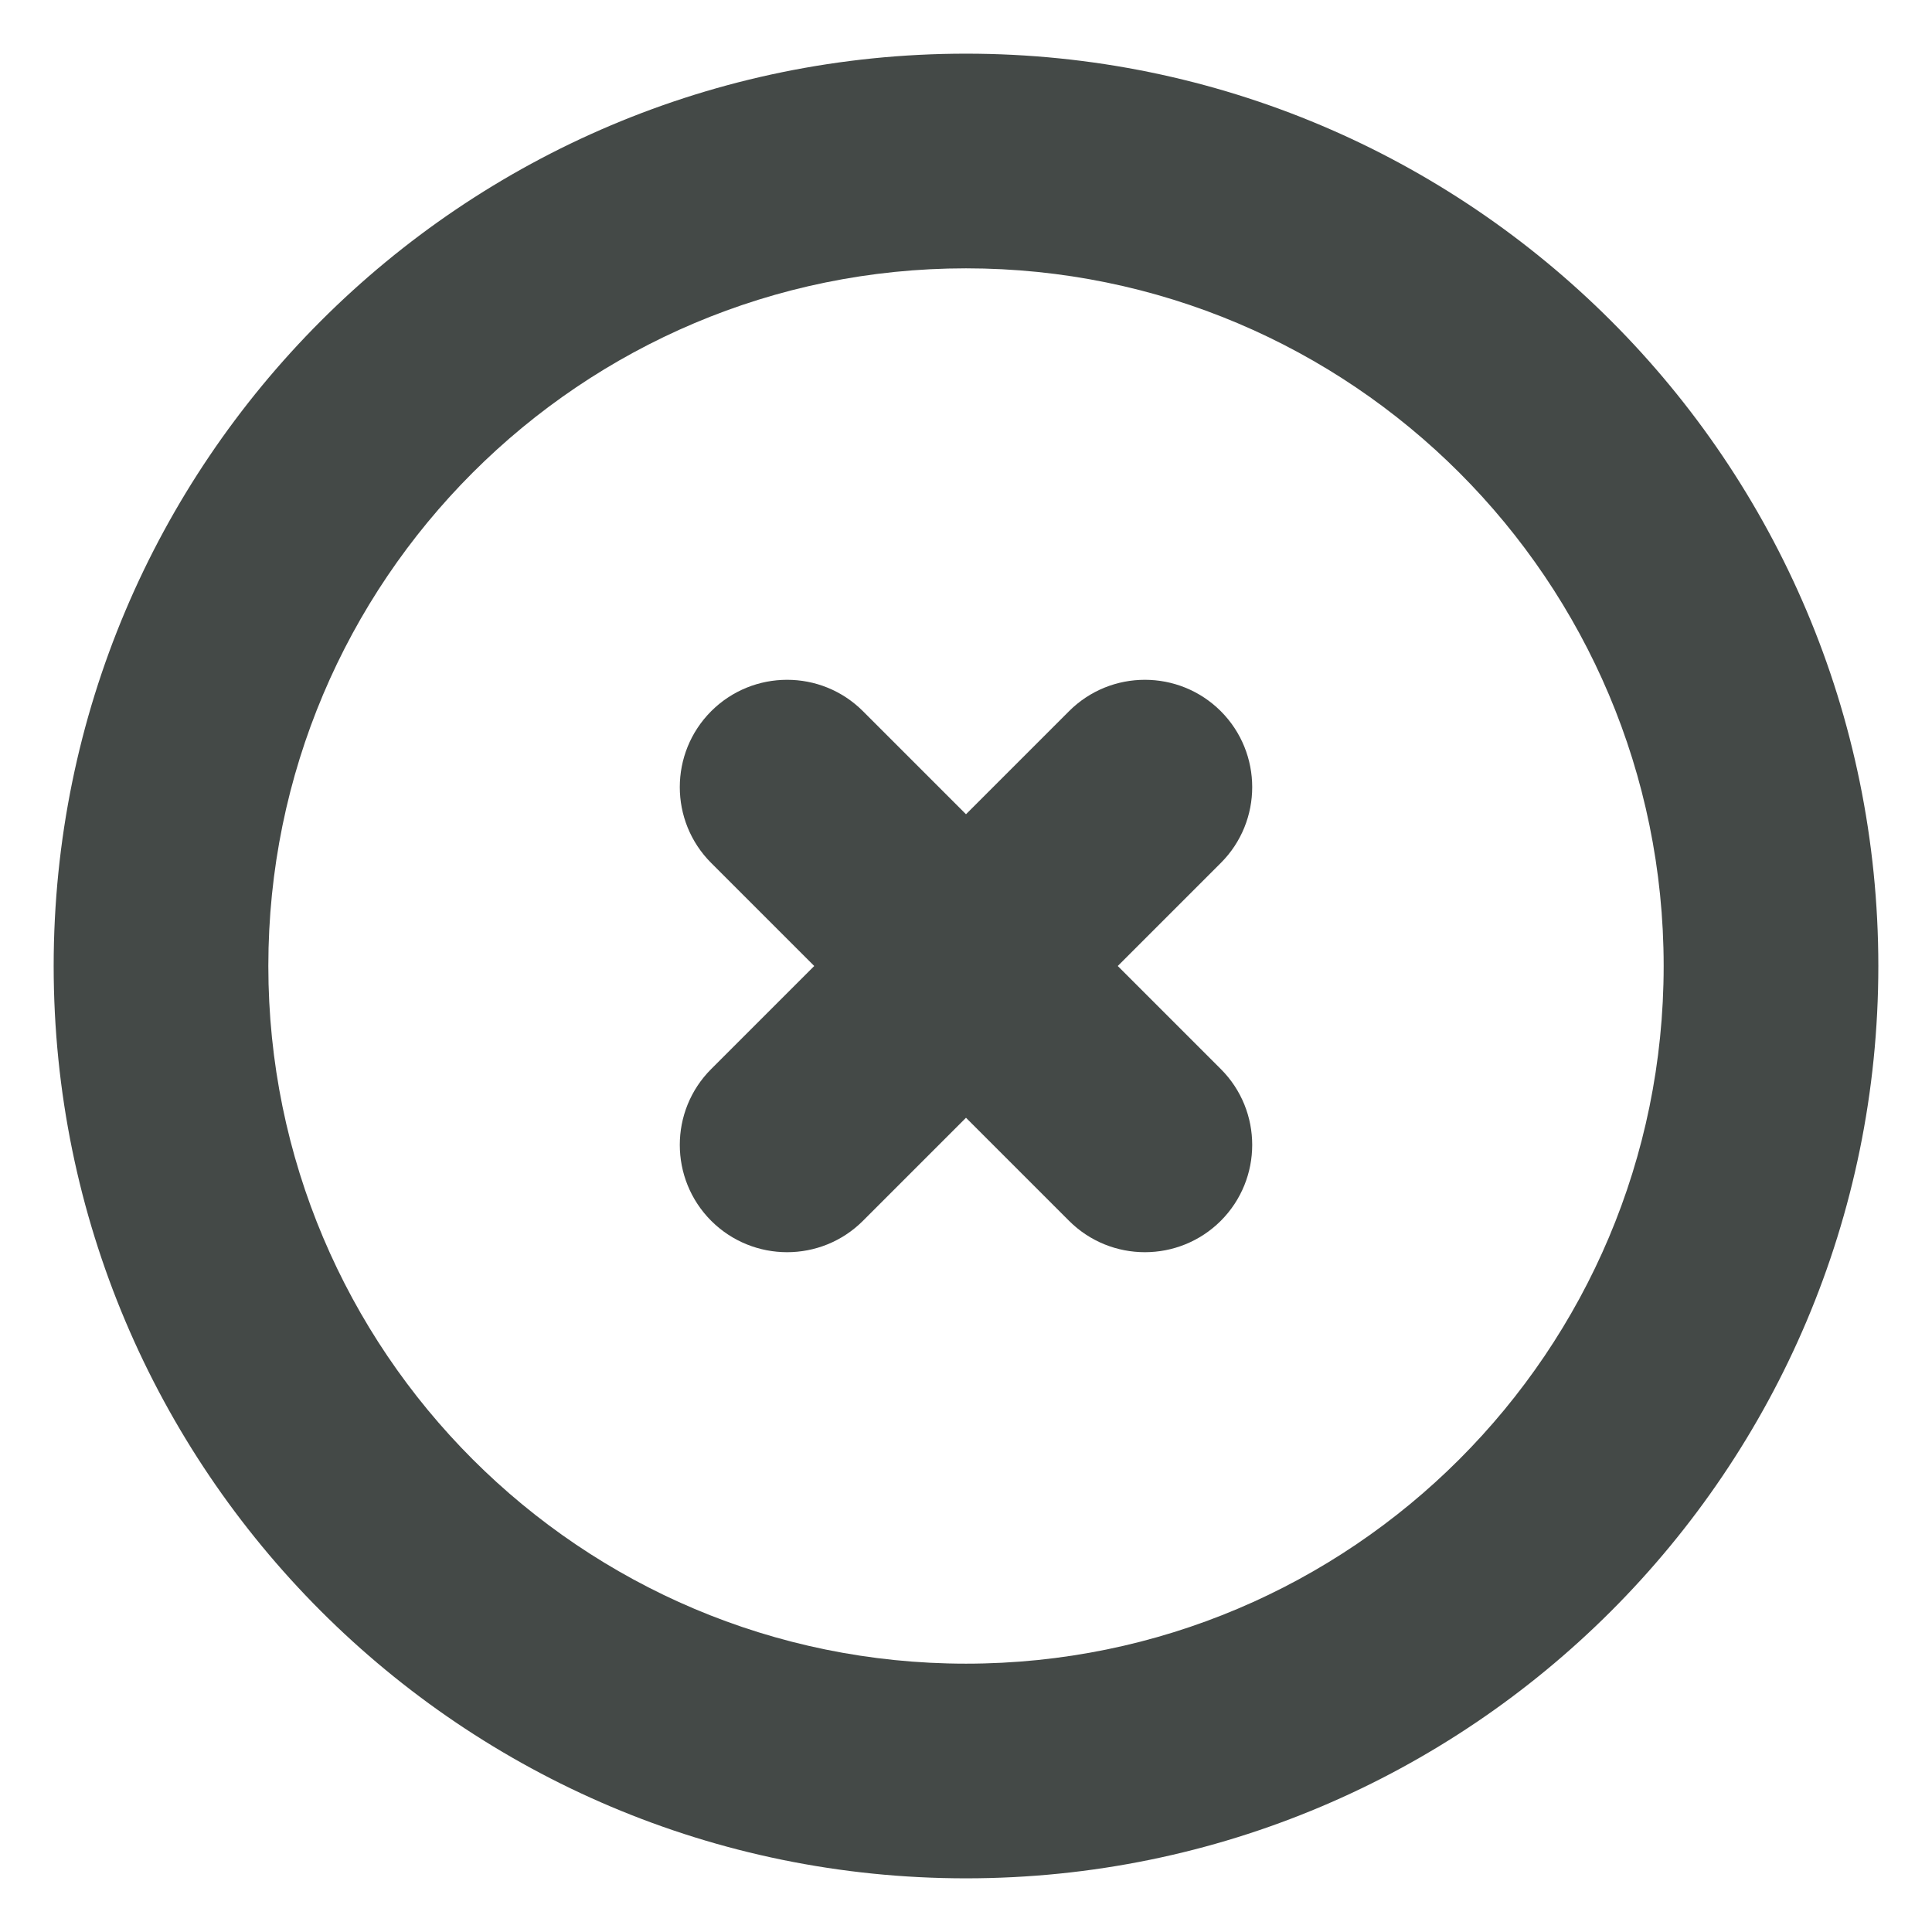 <svg width="18" height="18" viewBox="0 0 18 18" fill="none" xmlns="http://www.w3.org/2000/svg">
<path d="M6.626 9.96C6.236 10.35 6.236 10.983 6.626 11.374C7.017 11.764 7.65 11.764 8.04 11.374L6.626 9.96ZM11.374 8.04C11.764 7.65 11.764 7.017 11.374 6.626C10.983 6.236 10.35 6.236 9.96 6.626L11.374 8.04ZM8.04 6.626C7.65 6.236 7.017 6.236 6.626 6.626C6.236 7.017 6.236 7.65 6.626 8.04L8.04 6.626ZM9.96 11.374C10.35 11.764 10.983 11.764 11.374 11.374C11.764 10.983 11.764 10.35 11.374 9.96L9.96 11.374ZM15.5 9C15.5 12.59 12.59 15.5 9 15.5V17.5C13.694 17.5 17.5 13.694 17.5 9H15.5ZM9 15.5C5.41 15.5 2.5 12.59 2.5 9H0.5C0.5 13.694 4.306 17.5 9 17.5V15.5ZM2.5 9C2.5 5.41 5.41 2.5 9 2.5V0.5C4.306 0.5 0.5 4.306 0.5 9H2.5ZM9 2.5C12.59 2.5 15.5 5.41 15.5 9H17.5C17.5 4.306 13.694 0.5 9 0.5V2.5ZM8.04 11.374L9.707 9.707L8.293 8.293L6.626 9.96L8.04 11.374ZM9.707 9.707L11.374 8.04L9.96 6.626L8.293 8.293L9.707 9.707ZM6.626 8.04L8.293 9.707L9.707 8.293L8.04 6.626L6.626 8.04ZM8.293 9.707L9.96 11.374L11.374 9.96L9.707 8.293L8.293 9.707Z" fill="#444947"/>
</svg>
